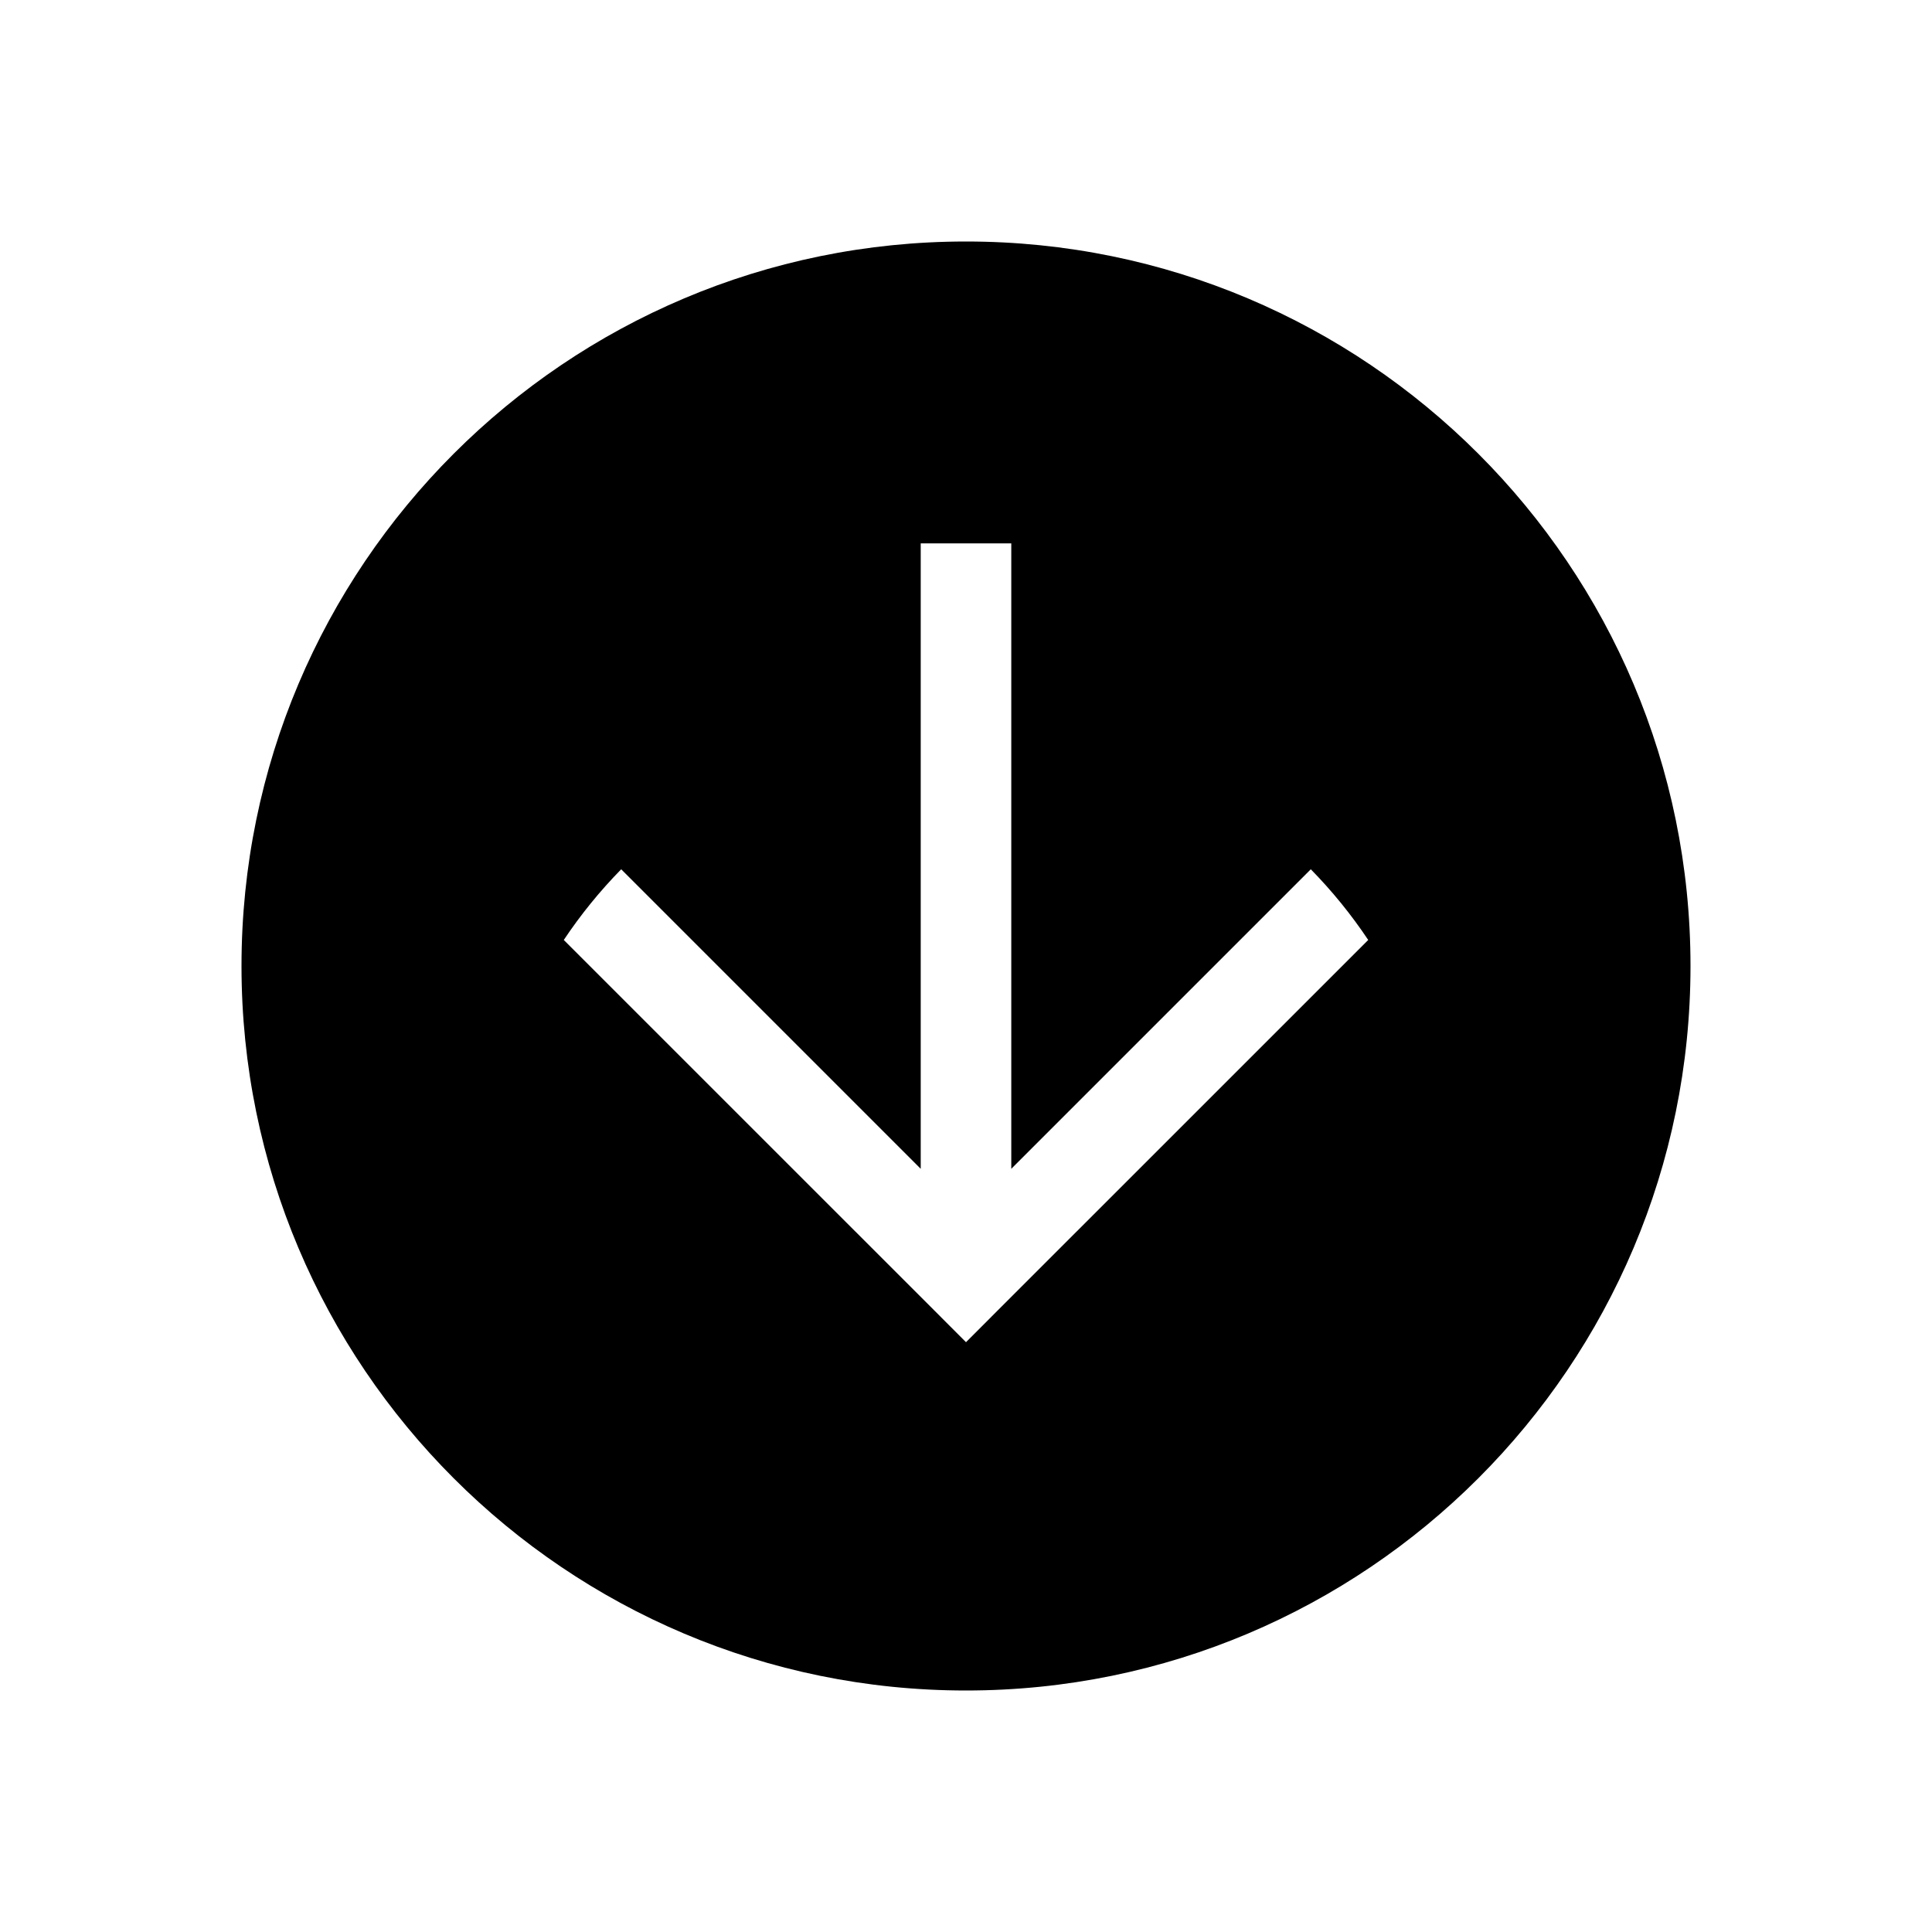 <svg width="32" height="32" viewBox="0 0 32 32" fill="none" xmlns="http://www.w3.org/2000/svg">
<path fill-rule="evenodd" clip-rule="evenodd" d="M4 16C4 22.627 9.373 28 16 28C22.627 28 28 22.627 28 16C28 9.373 22.627 4 16 4C9.373 4 4 9.373 4 16ZM15.47 21.7L16 22.231L16.53 21.7L22.662 15.569C22.382 15.149 22.063 14.757 21.711 14.398L16.75 19.359V19.346V19.311V19.277V19.242V19.207V19.172V19.137V19.102V19.067V19.032V18.998V18.963V18.928V18.893V18.858V18.824V18.789V18.754V18.72V18.685V18.65V18.616V18.581V18.547V18.512V18.477V18.443V18.409V18.374V18.34V18.305V18.271V18.236V18.202V18.168V18.133V18.099V18.065V18.03V17.996V17.962V17.928V17.893V17.859V17.825V17.791V17.757V17.723V17.689V17.655V17.621V17.587V17.553V17.519V17.486V17.452V17.418V17.384V17.351V17.317V17.283V17.249V17.216V17.182V17.149V17.115V17.082V17.048V17.015V16.981V16.948V16.915V16.881V16.848V16.815V16.782V16.748V16.715V16.682V16.649V16.616V16.583V16.55V16.517V16.484V16.451V16.419V16.386V16.353V16.32V16.288V16.255V16.222V16.19V16.157V16.125V16.092V16.06V16.027V15.995V15.963V15.931V15.898V15.866V15.834V15.802V15.77V15.738V15.706V15.674V15.642V15.61V15.579V15.547V15.515V15.483V15.452V15.42V15.389V15.357V15.326V15.294V15.263V15.232V15.2V15.169V15.138V15.107V15.076V15.045V15.014V14.983V14.952V14.921V14.89V14.86V14.829V14.799V14.768V14.737V14.707V14.677V14.646V14.616V14.585V14.555V14.525V14.495V14.465V14.435V14.405V14.375V14.345V14.315V14.286V14.256V14.226V14.197V14.167V14.138V14.108V14.079V14.05V14.02V13.991V13.962V13.933V13.904V13.875V13.846V13.817V13.788V13.76V13.731V13.702V13.674V13.645V13.617V13.588V13.56V13.532V13.504V13.476V13.448V13.42V13.392V13.364V13.336V13.308V13.28V13.253V13.225V13.198V13.17V13.143V13.116V13.088V13.061V13.034V13.007V12.98V12.953V12.926V12.9V12.873V12.846V12.82V12.793V12.767V12.741V12.714V12.688V12.662V12.636V12.61V12.584V12.558V12.532V12.506V12.481V12.455V12.43V12.404V12.379V12.353V12.328V12.303V12.278V12.253V12.228V12.203V12.178V12.154V12.129V12.104V12.08V12.056V12.031V12.007V11.983V11.959V11.935V11.911V11.887V11.863V11.839V11.816V11.792V11.769V11.745V11.722V11.699V11.675V11.652V11.629V11.607V11.584V11.561V11.538V11.516V11.493V11.471V11.448V11.426V11.404V11.382V11.36V11.338V11.316V11.294V11.273V11.251V11.229V11.208V11.187V11.165V11.144V11.123V11.102V11.081V11.061V11.04V11.019V10.999V10.978V10.958V10.938V10.917V10.897V10.877V10.857V10.838V10.818V10.798V10.779V10.759V10.74V10.72V10.701V10.682V10.663V10.644V10.625V10.607V10.588V10.569V10.551V10.533V10.514V10.496V10.478V10.46V10.442V10.425V10.407V10.389V10.372V10.354V10.337V10.32V10.303V10.286V10.269V10.252V10.236V10.219V10.203V10.186V10.17V10.154V10.137V10.121V10.106V10.09V10.074V10.059V10.043V10.028V10.012V9.997V9.982V9.967V9.952V9.937V9.923V9.908V9.894V9.879V9.865V9.851V9.837V9.823V9.809V9.796V9.782V9.769V9.755V9.742V9.729V9.716V9.703V9.69V9.677V9.664V9.652V9.64V9.627V9.615V9.603V9.591V9.579V9.567V9.556V9.544V9.533V9.522V9.51V9.499V9.488V9.478V9.467V9.456V9.446V9.435V9.425V9.415V9.405V9.395V9.385V9.375V9.366V9.356V9.347V9.338V9.329V9.32V9.311V9.302V9.294V9.285V9.277V9.268V9.26V9.252V9.244V9.237V9.229V9.221V9.214V9.207V9.199V9.192V9.185V9.179V9.172V9.165V9.159V9.153V9.146V9.14V9.134V9.129V9.123V9.117V9.112V9.107V9.101V9.096V9.091V9.086V9.082V9.077V9.073V9.068V9.064V9.06V9.056V9.053V9.049V9.045V9.042V9.039V9.036V9.033V9.03V9.027V9.024V9.022V9.019V9.017V9.015V9.013V9.011V9.01V9.008V9.007V9.005V9.004V9.003V9.002V9.002V9.001V9.001V9V9L16 9L15.25 9V9V9.001V9.001V9.002V9.002V9.003V9.004V9.005V9.007V9.008V9.01V9.011V9.013V9.015V9.017V9.019V9.022V9.024V9.027V9.03V9.033V9.036V9.039V9.042V9.045V9.049V9.053V9.056V9.06V9.064V9.068V9.073V9.077V9.082V9.086V9.091V9.096V9.101V9.107V9.112V9.117V9.123V9.129V9.134V9.14V9.146V9.153V9.159V9.165V9.172V9.179V9.185V9.192V9.199V9.207V9.214V9.221V9.229V9.237V9.244V9.252V9.26V9.268V9.277V9.285V9.294V9.302V9.311V9.32V9.329V9.338V9.347V9.356V9.366V9.375V9.385V9.395V9.405V9.415V9.425V9.435V9.446V9.456V9.467V9.478V9.488V9.499V9.51V9.522V9.533V9.544V9.556V9.567V9.579V9.591V9.603V9.615V9.627V9.64V9.652V9.664V9.677V9.69V9.703V9.716V9.729V9.742V9.755V9.769V9.782V9.796V9.809V9.823V9.837V9.851V9.865V9.879V9.894V9.908V9.923V9.937V9.952V9.967V9.982V9.997V10.012V10.028V10.043V10.059V10.074V10.09V10.106V10.121V10.137V10.154V10.17V10.186V10.203V10.219V10.236V10.252V10.269V10.286V10.303V10.32V10.337V10.354V10.372V10.389V10.407V10.425V10.442V10.46V10.478V10.496V10.514V10.533V10.551V10.569V10.588V10.607V10.625V10.644V10.663V10.682V10.701V10.72V10.74V10.759V10.779V10.798V10.818V10.838V10.857V10.877V10.897V10.917V10.938V10.958V10.978V10.999V11.019V11.04V11.061V11.081V11.102V11.123V11.144V11.165V11.187V11.208V11.229V11.251V11.273V11.294V11.316V11.338V11.36V11.382V11.404V11.426V11.448V11.471V11.493V11.516V11.538V11.561V11.584V11.607V11.629V11.652V11.675V11.699V11.722V11.745V11.769V11.792V11.816V11.839V11.863V11.887V11.911V11.935V11.959V11.983V12.007V12.031V12.056V12.08V12.104V12.129V12.154V12.178V12.203V12.228V12.253V12.278V12.303V12.328V12.353V12.379V12.404V12.43V12.455V12.481V12.506V12.532V12.558V12.584V12.61V12.636V12.662V12.688V12.714V12.741V12.767V12.793V12.82V12.846V12.873V12.9V12.926V12.953V12.98V13.007V13.034V13.061V13.088V13.116V13.143V13.17V13.198V13.225V13.253V13.28V13.308V13.336V13.364V13.392V13.42V13.448V13.476V13.504V13.532V13.56V13.588V13.617V13.645V13.674V13.702V13.731V13.76V13.788V13.817V13.846V13.875V13.904V13.933V13.962V13.991V14.02V14.05V14.079V14.108V14.138V14.167V14.197V14.226V14.256V14.286V14.315V14.345V14.375V14.405V14.435V14.465V14.495V14.525V14.555V14.585V14.616V14.646V14.677V14.707V14.737V14.768V14.799V14.829V14.86V14.89V14.921V14.952V14.983V15.014V15.045V15.076V15.107V15.138V15.169V15.2V15.232V15.263V15.294V15.326V15.357V15.389V15.42V15.452V15.483V15.515V15.547V15.579V15.61V15.642V15.674V15.706V15.738V15.77V15.802V15.834V15.866V15.898V15.931V15.963V15.995V16.027V16.06V16.092V16.125V16.157V16.19V16.222V16.255V16.288V16.32V16.353V16.386V16.419V16.451V16.484V16.517V16.55V16.583V16.616V16.649V16.682V16.715V16.748V16.782V16.815V16.848V16.881V16.915V16.948V16.981V17.015V17.048V17.082V17.115V17.149V17.182V17.216V17.249V17.283V17.317V17.351V17.384V17.418V17.452V17.486V17.519V17.553V17.587V17.621V17.655V17.689V17.723V17.757V17.791V17.825V17.859V17.893V17.928V17.962V17.996V18.03V18.065V18.099V18.133V18.168V18.202V18.236V18.271V18.305V18.34V18.374V18.409V18.443V18.477L15.25 18.512V18.547V18.581V18.616V18.65V18.685V18.72V18.754V18.789V18.824V18.858V18.893V18.928V18.963V18.998V19.032V19.067V19.102V19.137V19.172V19.207V19.242V19.277V19.311V19.346V19.359L10.289 14.398C9.937 14.757 9.618 15.149 9.338 15.569L15.47 21.7Z" fill="black"/>
</svg>
